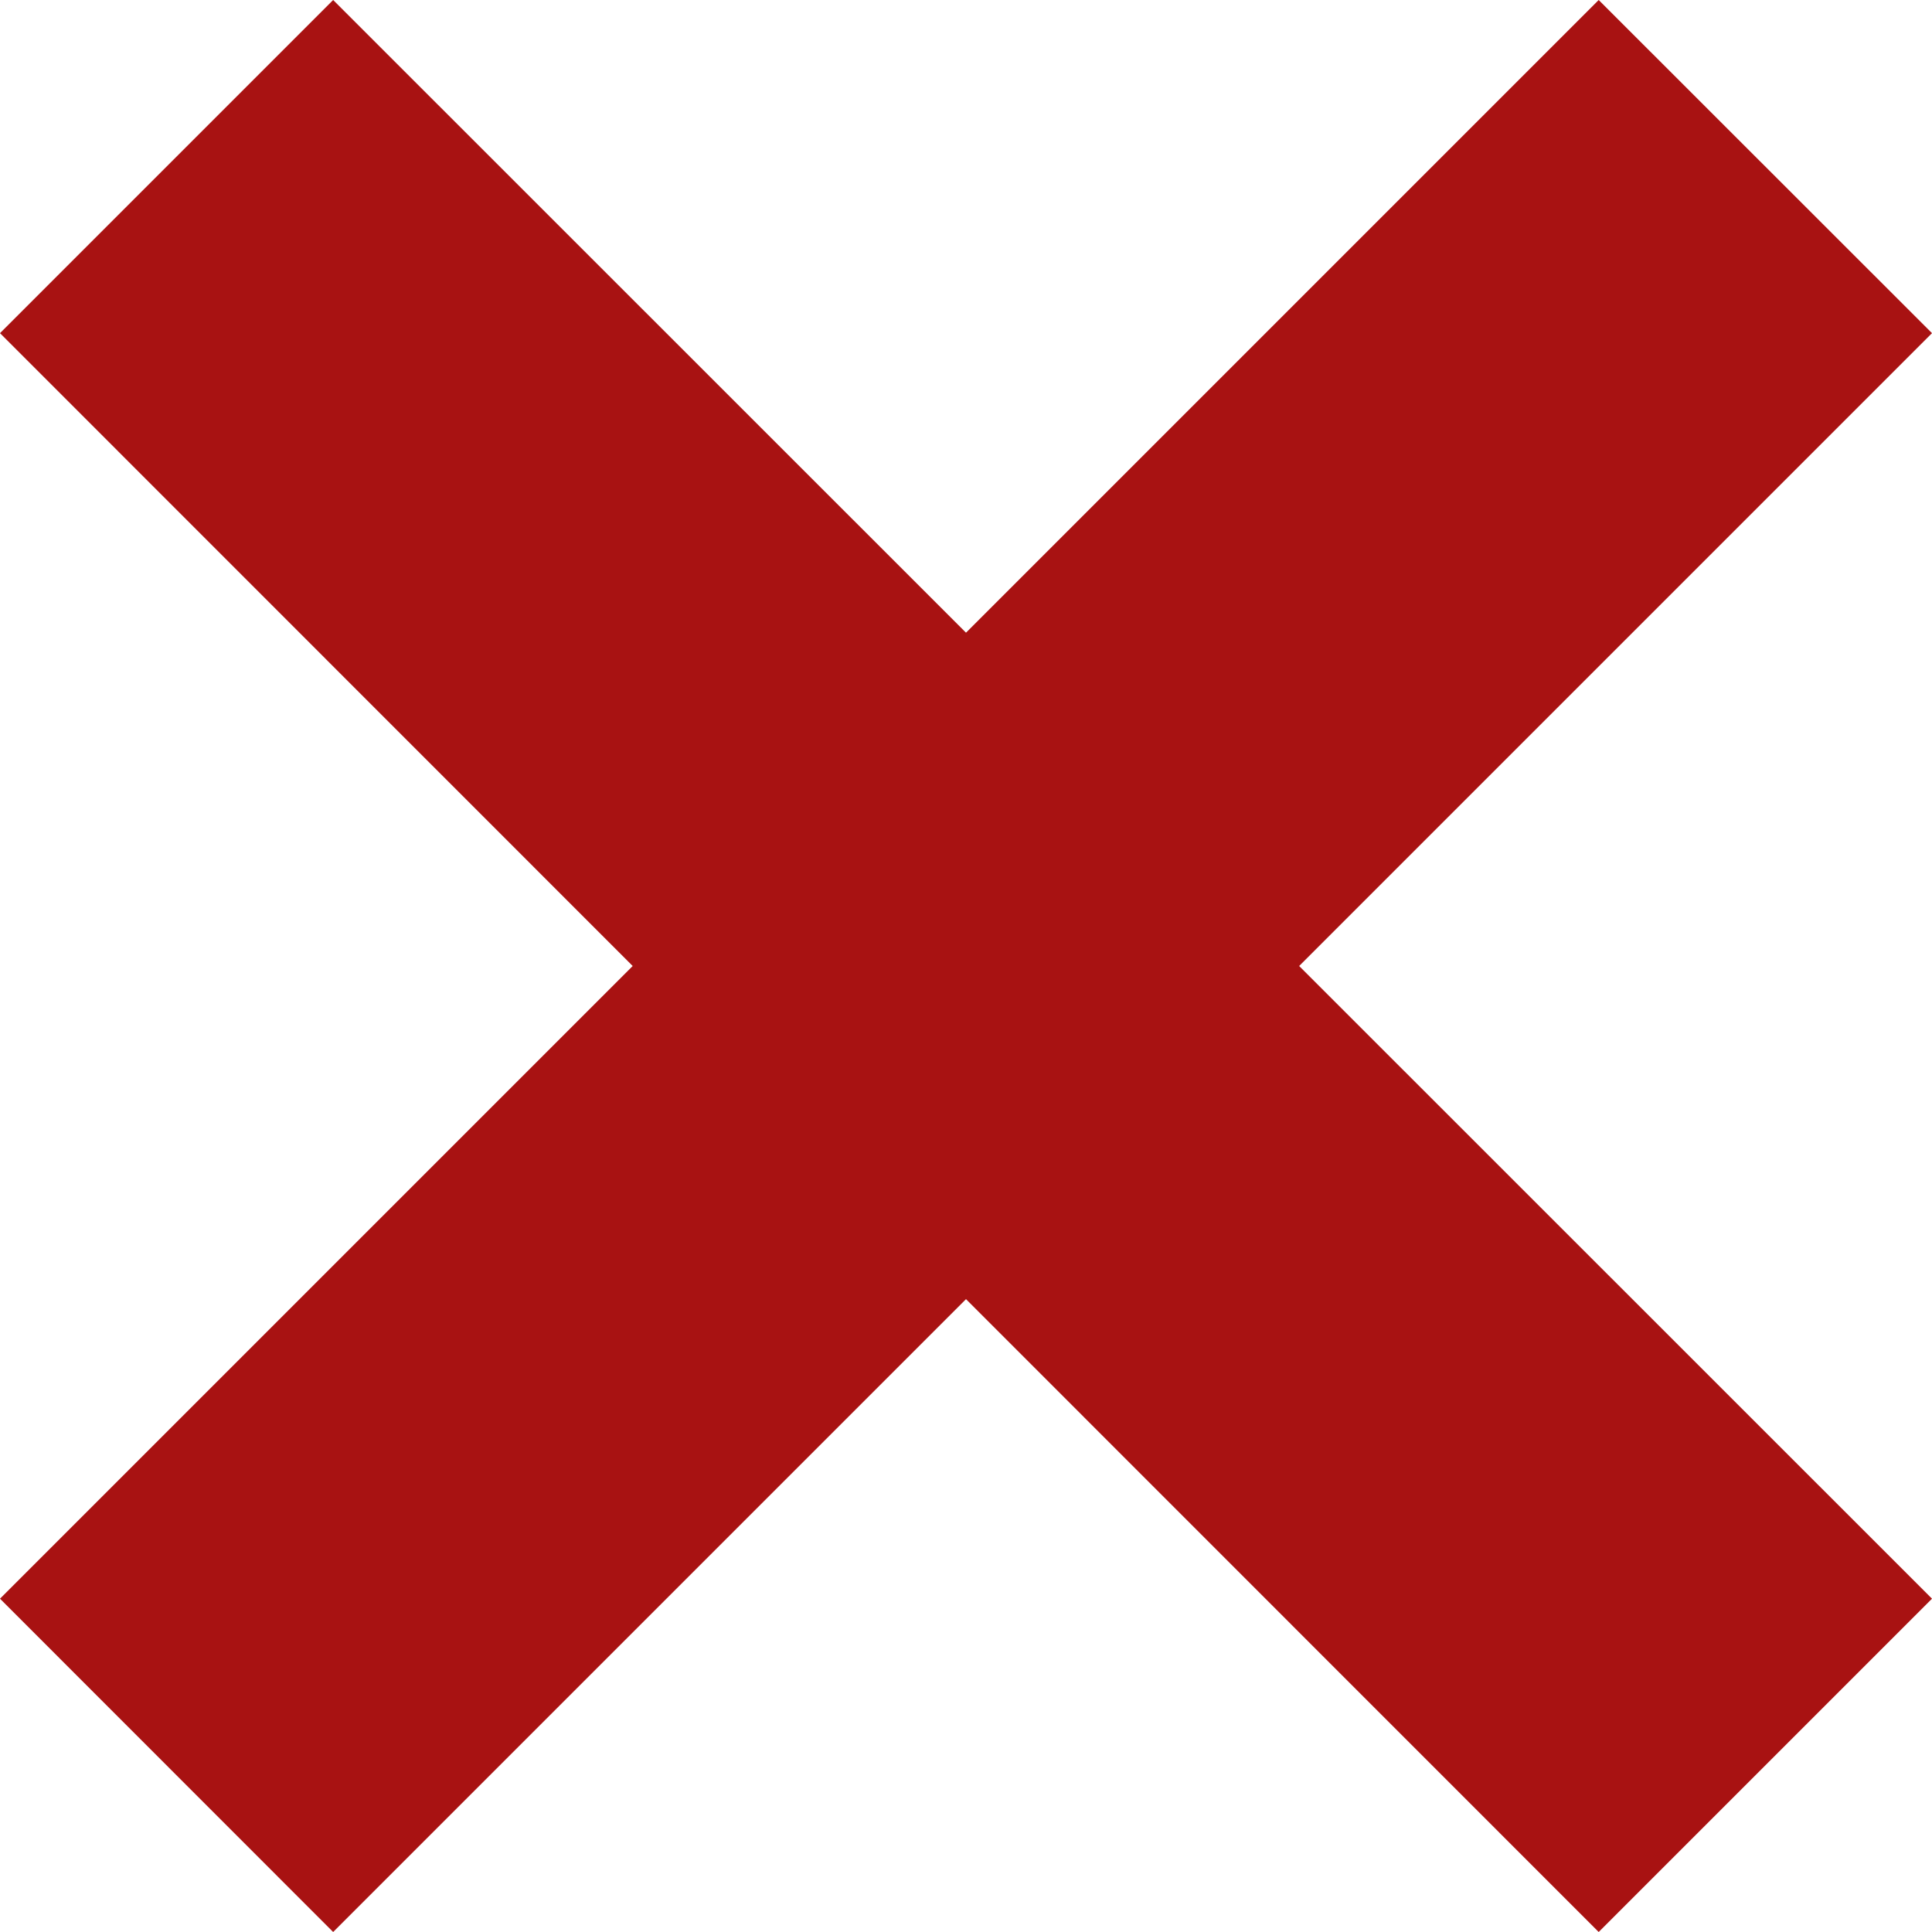 <svg xmlns="http://www.w3.org/2000/svg" width="123" height="123" viewBox="0 0 123 123">
<defs>
    <style>
      .cls-1 {
        fill: #a81212;
        fill-rule: evenodd;
      }
    </style>
  </defs>
  <path id="cross-3" class="cls-1" d="M1313,2113.21L1291.78,2092l-40.28,40.28L1211.21,2092,1190,2113.21l40.28,40.29L1190,2193.78l21.21,21.22,40.29-40.29,40.28,40.29,21.22-21.22-40.29-40.28Z" transform="translate(-1190 -2092)"/>
</svg>
